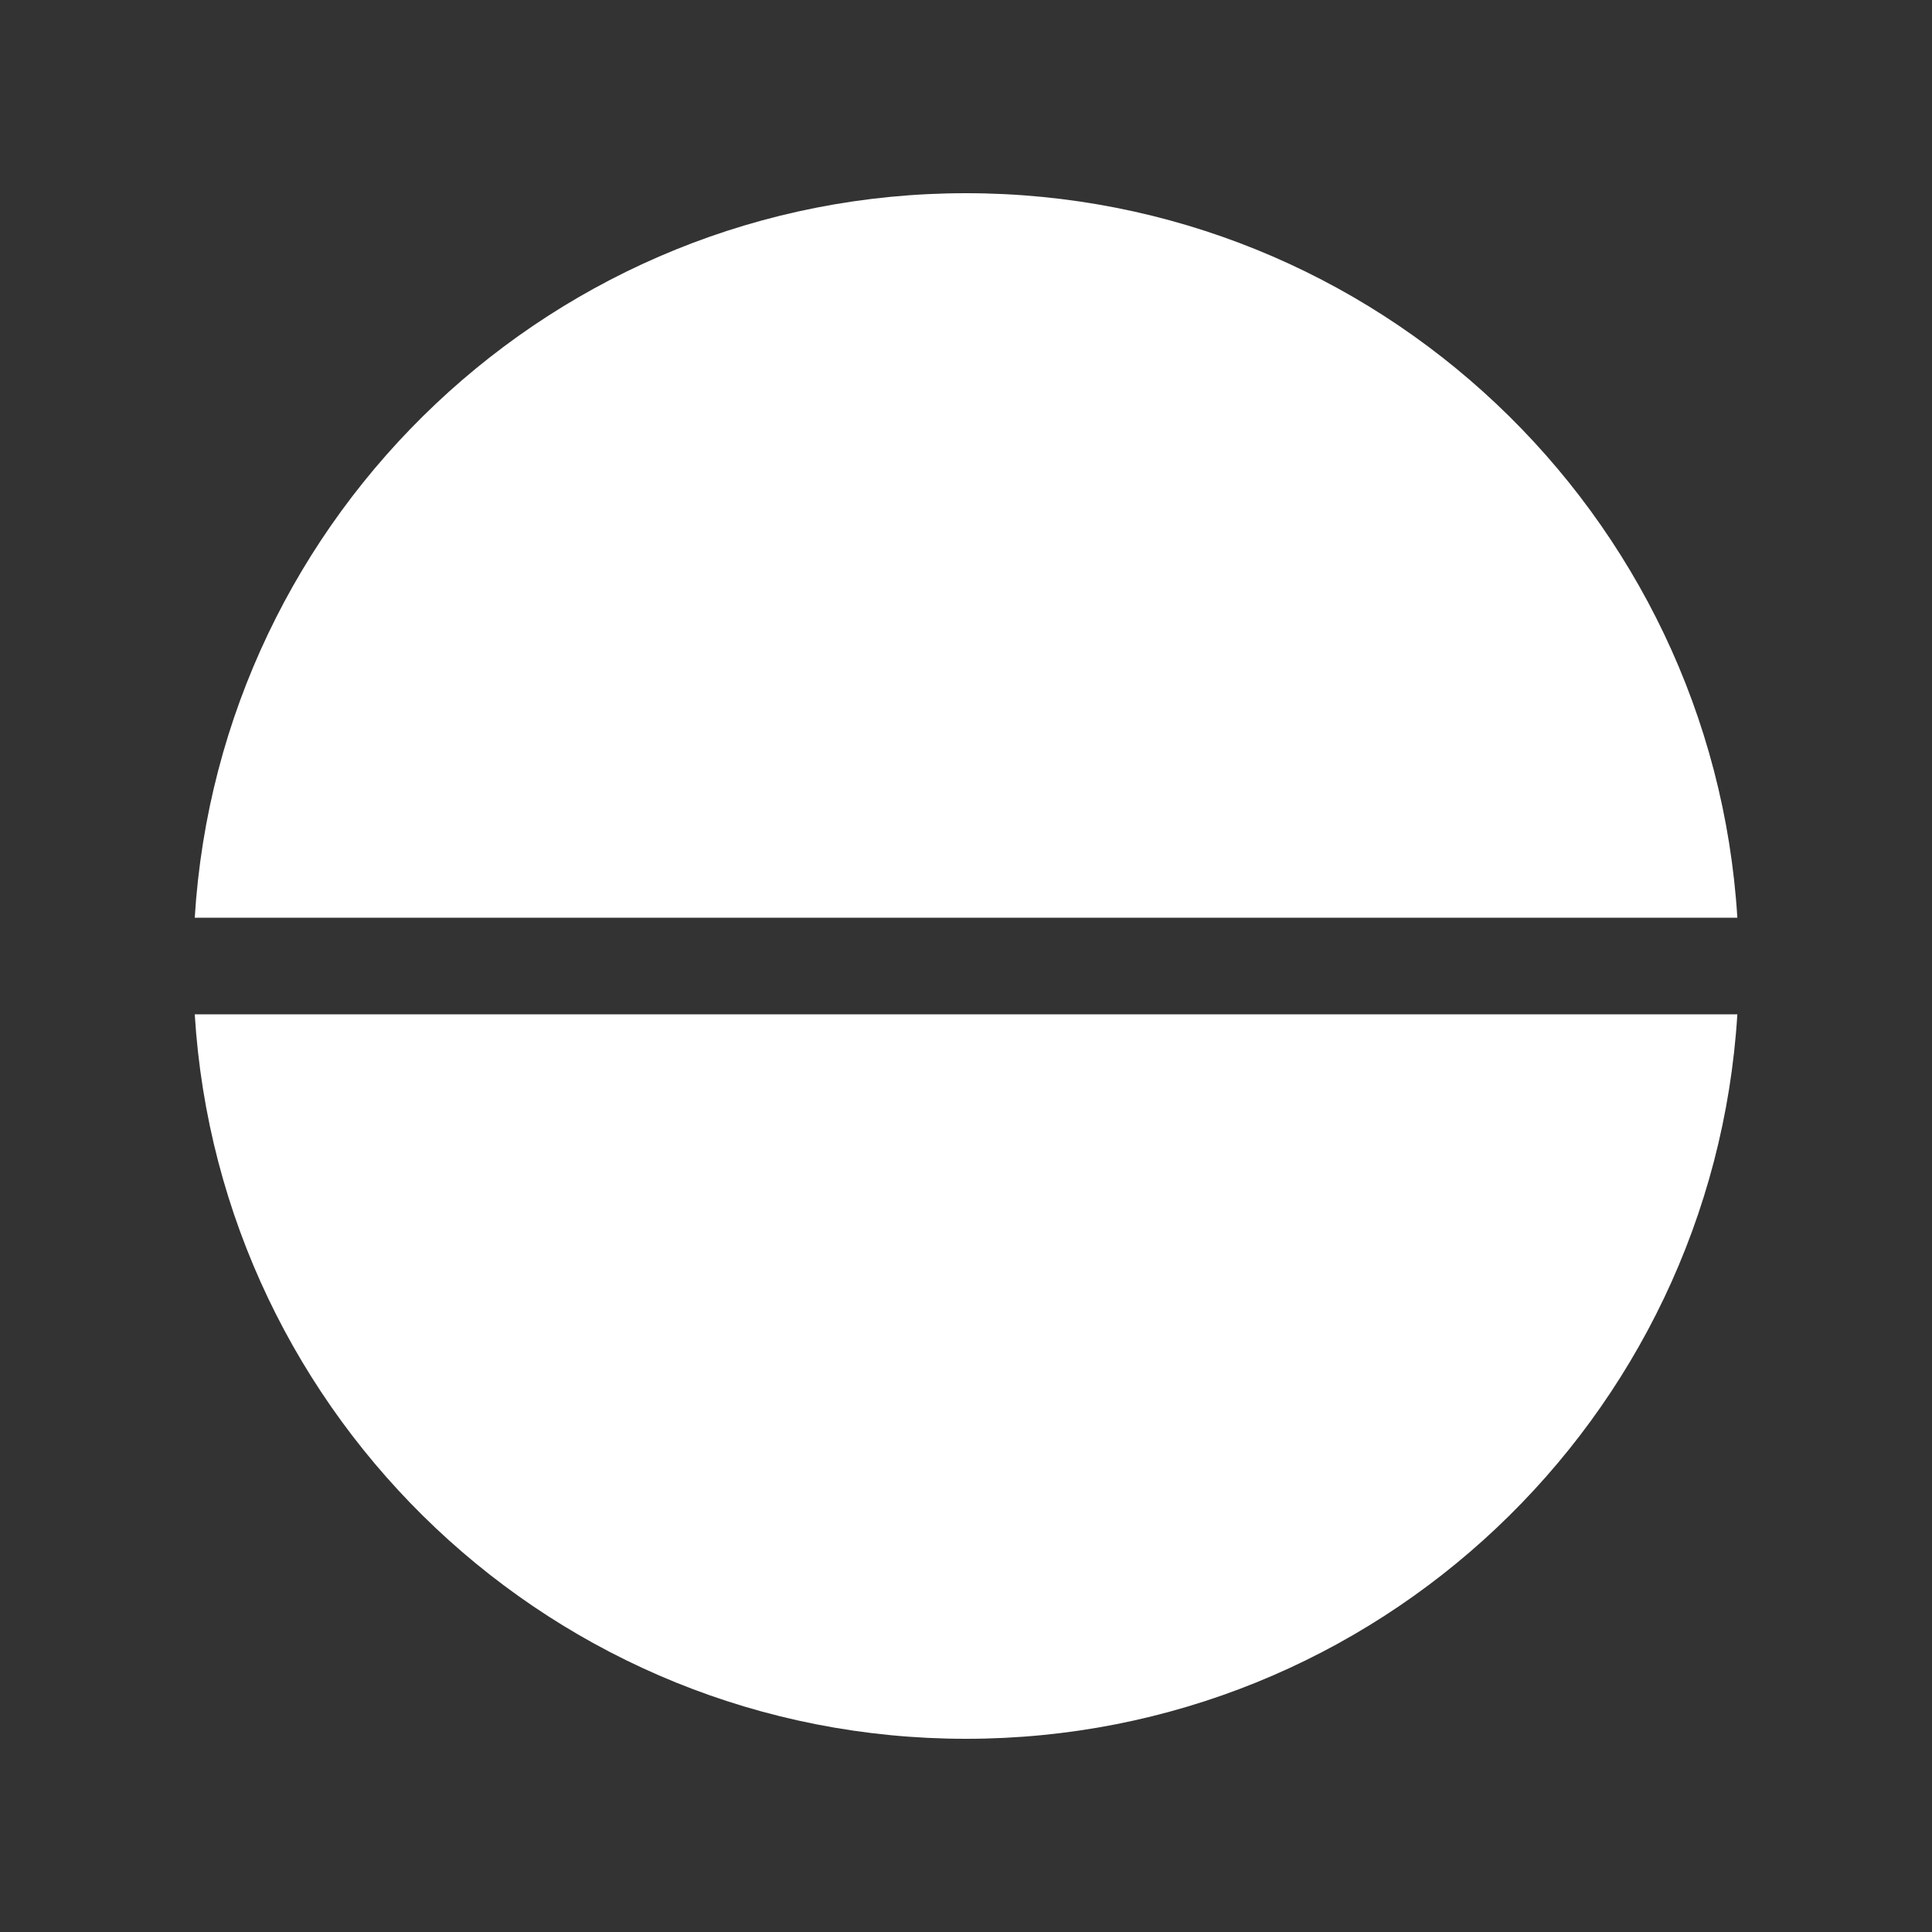 <svg width="20" height="20" viewBox="0 0 20 20" fill="none" xmlns="http://www.w3.org/2000/svg">
<rect x="0" y="0" width="20" height="20" fill="#333333" stroke="none"/>
<path d="M17.985 10.5H2.016C2.274 14.685 5.75 18 10 18C14.251 18 17.727 14.685 17.985 10.5ZM17.985 9.5H2.016C2.274 5.315 5.75 2 10 2C14.251 2 17.727 5.315 17.985 9.5Z" fill="#ffffff"/>
</svg>
